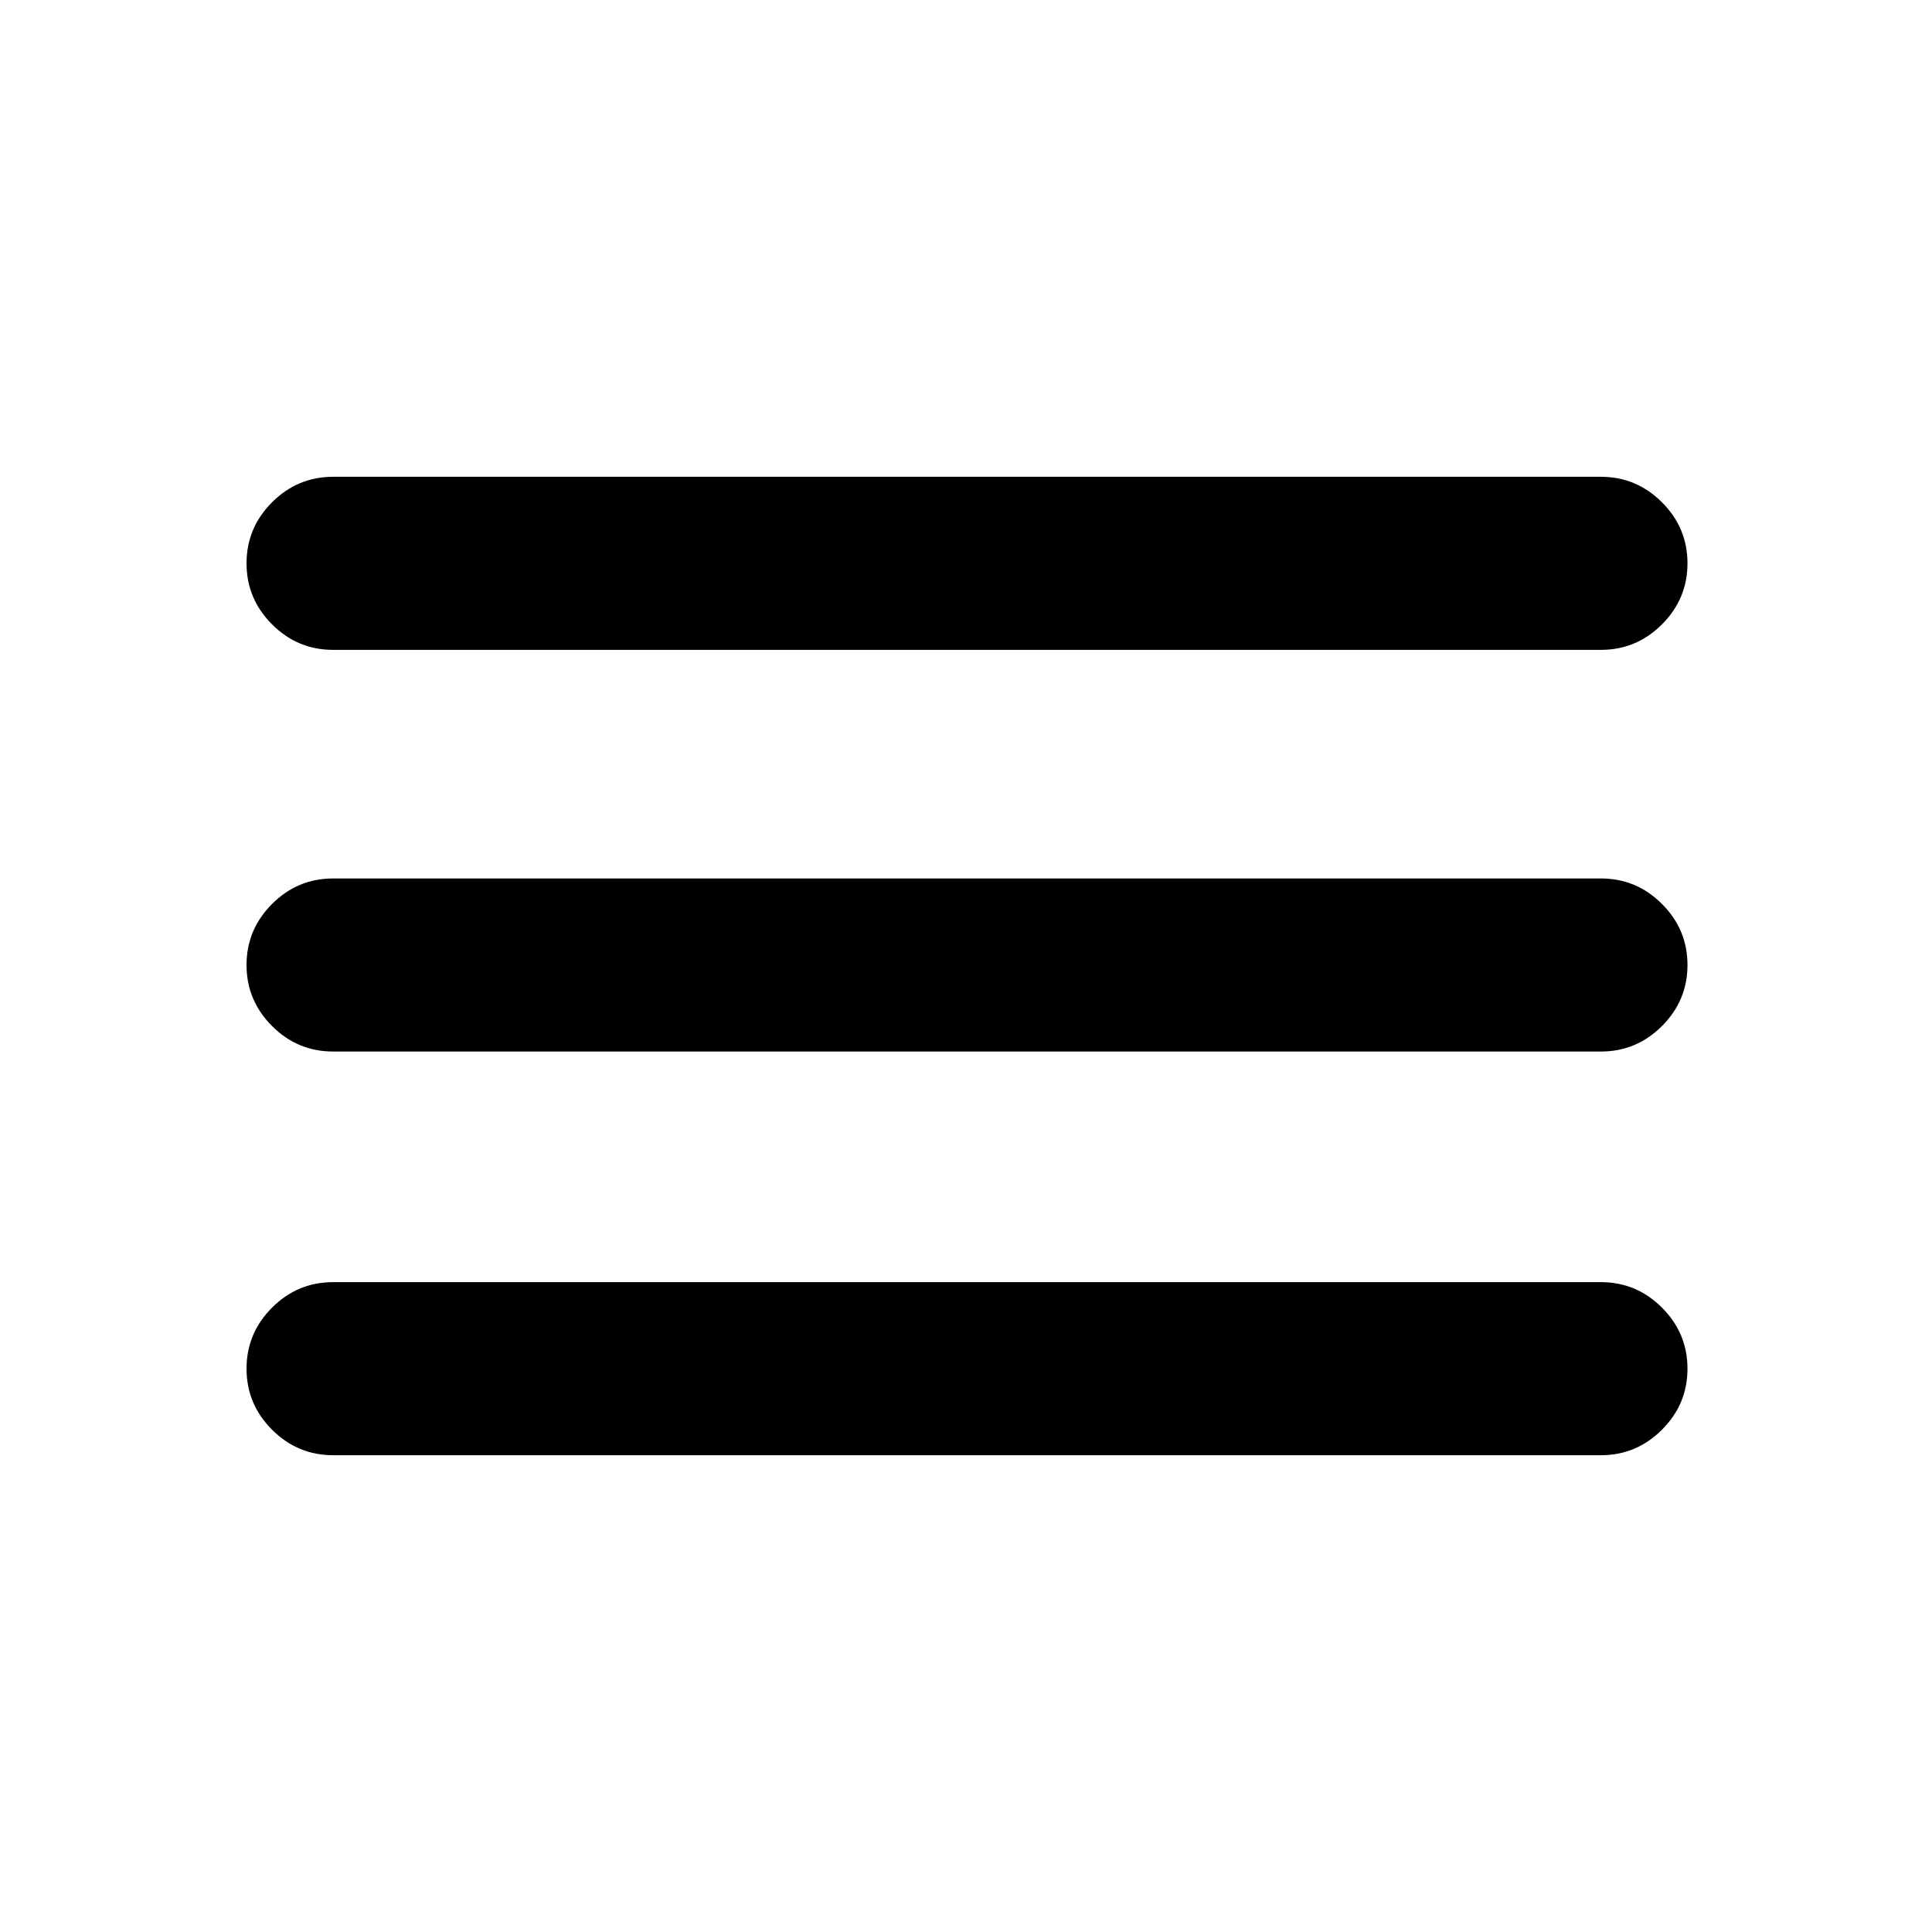 <svg xmlns="http://www.w3.org/2000/svg" height="24" viewBox="0 96 960 960" width="24"><path d="M165.5 819.087q-17.652 0-30.326-12.674T122.5 776.087q0-17.652 12.674-30.326t30.326-12.674h630q17.652 0 30.326 12.674t12.674 30.326q0 17.652-12.674 30.326T795.5 819.087h-630Zm0-200.587q-17.652 0-30.326-12.674T122.5 575.5q0-17.652 12.674-30.326T165.5 532.5h630q17.652 0 30.326 12.674T838.5 575.5q0 17.652-12.674 30.326T795.5 618.5h-630Zm0-199.587q-17.652 0-30.326-12.674T122.5 375.913q0-17.652 12.674-30.326t30.326-12.674h630q17.652 0 30.326 12.674t12.674 30.326q0 17.652-12.674 30.326T795.5 418.913h-630Z"/></svg>